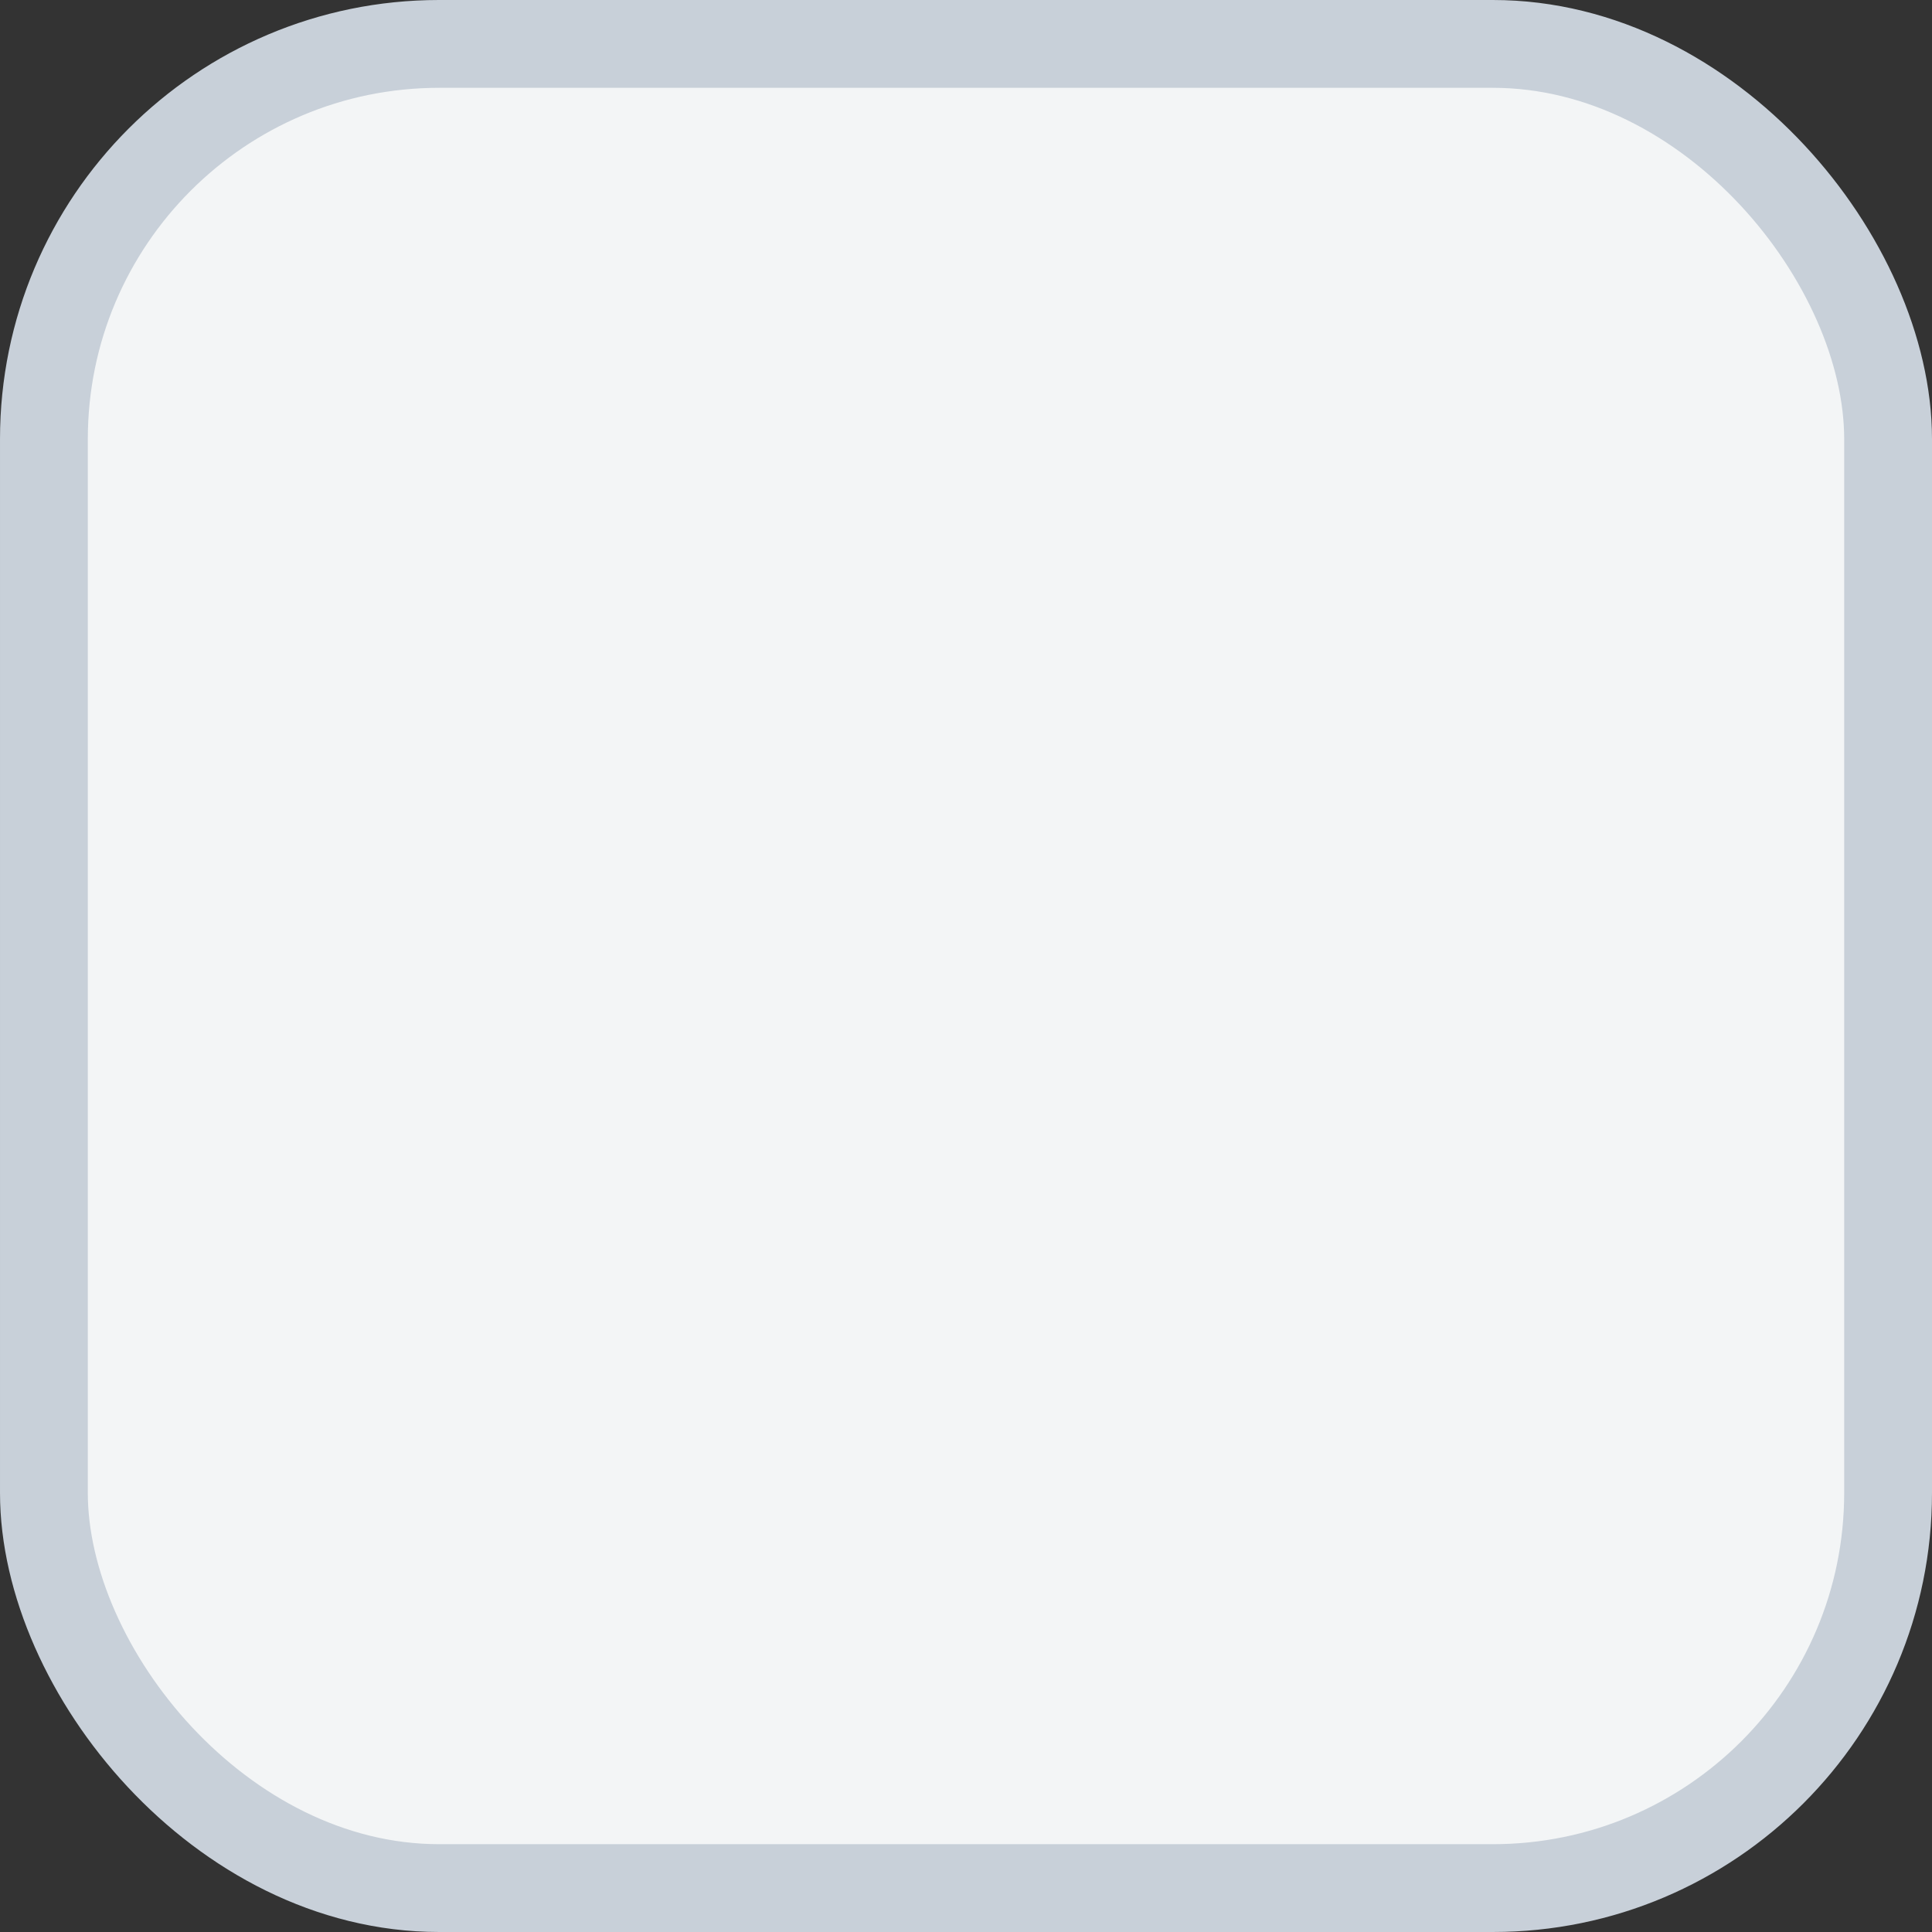 <svg xmlns="http://www.w3.org/2000/svg" width="22" height="22"><rect width="100%" height="100%" fill="#333333" stroke="none"/><rect width="21" height="21" x=".5" y=".5" ry="4.5" fill="#f3f5f6" stroke="#c8d0d9"/></svg>
